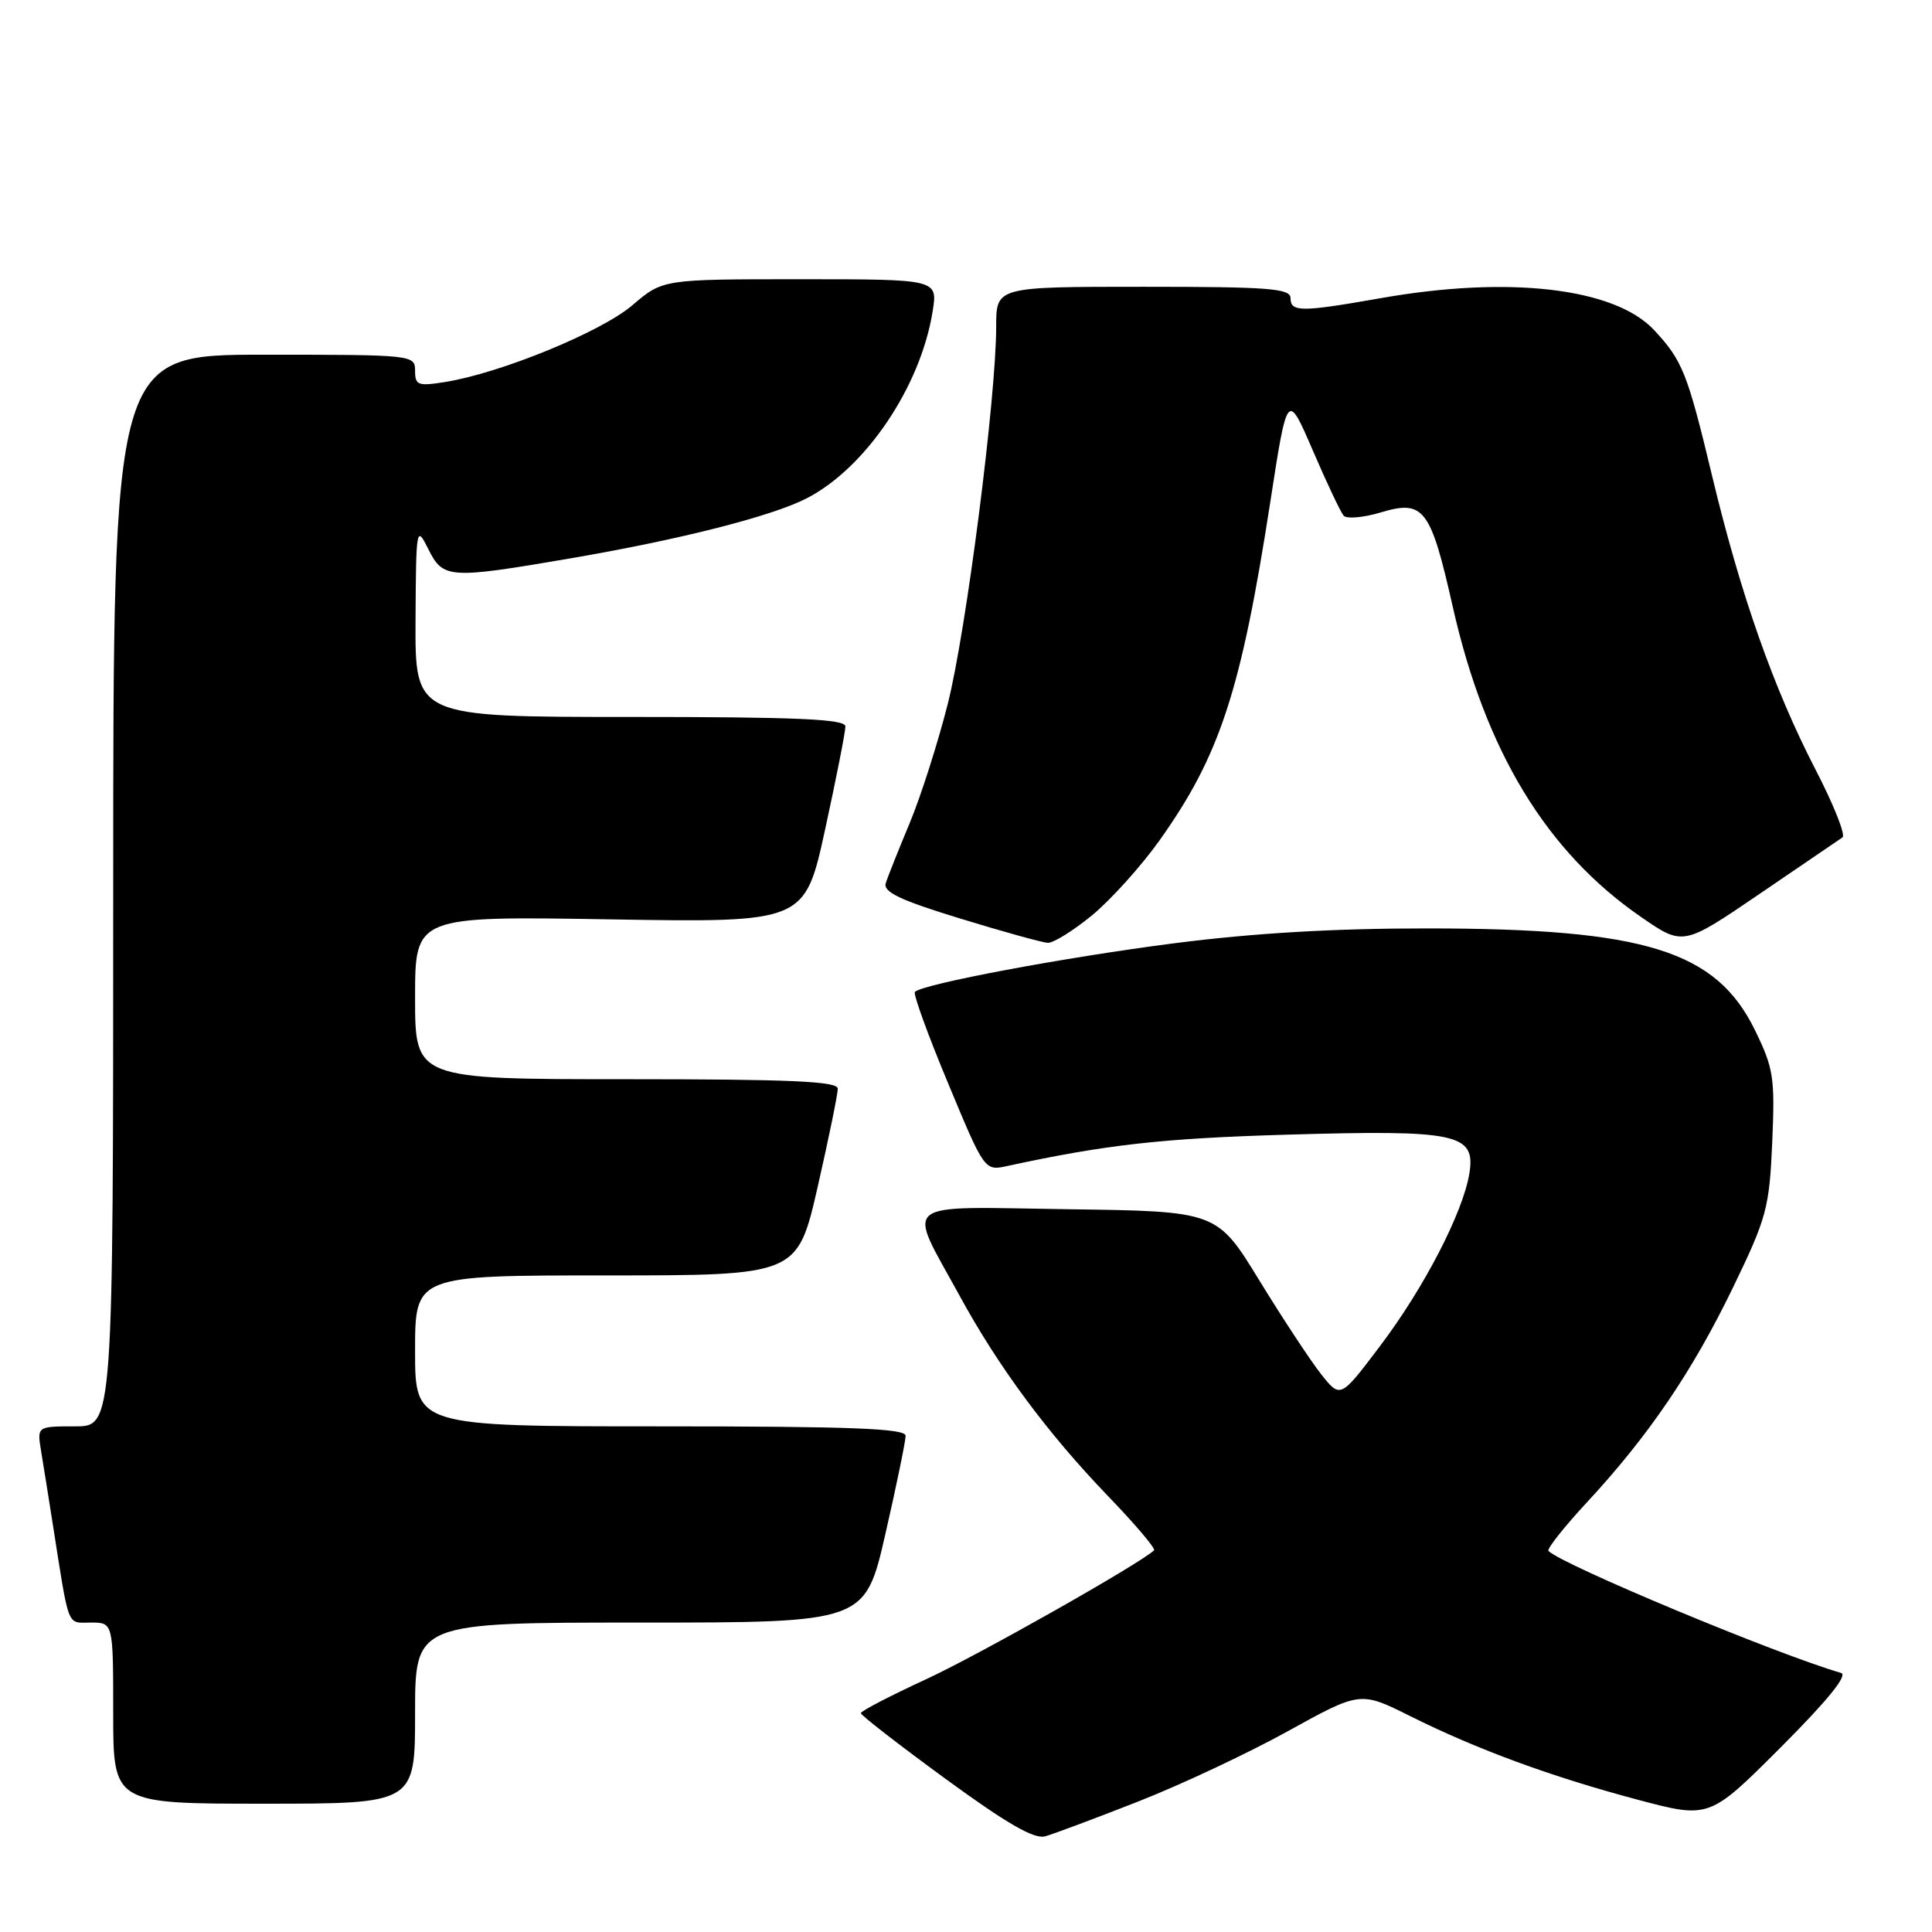 <?xml version="1.0" encoding="UTF-8" standalone="no"?>
<!DOCTYPE svg PUBLIC "-//W3C//DTD SVG 1.1//EN" "http://www.w3.org/Graphics/SVG/1.1/DTD/svg11.dtd" >
<svg xmlns="http://www.w3.org/2000/svg" xmlns:xlink="http://www.w3.org/1999/xlink" version="1.1" viewBox="0 0 256 256">
 <g >
 <path fill="currentColor"
d=" M 150.74 238.74 C 156.37 236.54 165.31 232.34 170.60 229.42 C 180.24 224.09 180.24 224.09 186.87 227.40 C 195.78 231.84 205.55 235.42 217.00 238.47 C 226.50 240.99 226.50 240.99 235.95 231.54 C 242.16 225.32 244.90 221.95 243.95 221.67 C 235.62 219.28 207.02 207.36 205.18 205.51 C 204.93 205.26 207.24 202.34 210.32 199.02 C 218.49 190.20 224.28 181.67 229.66 170.54 C 234.10 161.36 234.45 160.06 234.83 151.35 C 235.20 142.79 235.01 141.55 232.54 136.50 C 227.40 125.98 217.99 123.04 189.29 123.02 C 176.84 123.01 166.15 123.63 155.50 125.00 C 141.04 126.86 122.29 130.38 121.23 131.43 C 120.98 131.69 122.95 137.13 125.62 143.52 C 130.46 155.16 130.46 155.16 133.48 154.50 C 146.55 151.67 153.92 150.84 170.50 150.35 C 193.12 149.69 195.55 150.20 194.70 155.49 C 193.85 160.68 188.68 170.68 182.83 178.40 C 177.61 185.31 177.61 185.31 175.05 182.08 C 173.65 180.31 169.97 174.72 166.88 169.68 C 161.26 160.50 161.26 160.50 141.55 160.23 C 118.78 159.91 120.13 158.84 127.15 171.69 C 132.30 181.13 138.83 189.94 146.83 198.25 C 150.41 201.96 153.14 205.19 152.92 205.42 C 151.22 207.10 129.72 219.27 122.73 222.50 C 117.97 224.70 114.07 226.72 114.07 227.00 C 114.06 227.28 119.11 231.19 125.28 235.70 C 133.41 241.64 137.05 243.74 138.50 243.32 C 139.60 243.01 145.11 240.95 150.74 238.74 Z  M 55.00 227.00 C 55.00 215.00 55.00 215.00 84.81 215.00 C 114.63 215.00 114.63 215.00 117.32 203.25 C 118.80 196.79 120.00 190.94 120.00 190.25 C 120.00 189.28 112.83 189.00 87.50 189.00 C 55.00 189.00 55.00 189.00 55.00 179.00 C 55.00 169.00 55.00 169.00 80.33 169.00 C 105.66 169.00 105.66 169.00 108.35 157.25 C 109.82 150.79 111.02 144.94 111.01 144.25 C 111.00 143.28 104.73 143.00 83.00 143.00 C 55.00 143.00 55.00 143.00 55.00 132.19 C 55.00 121.39 55.00 121.39 80.82 121.82 C 106.64 122.25 106.64 122.25 109.34 109.87 C 110.82 103.07 112.03 96.94 112.02 96.25 C 112.00 95.28 105.62 95.00 83.50 95.00 C 55.00 95.00 55.00 95.00 55.06 82.25 C 55.13 69.81 55.17 69.58 56.75 72.75 C 58.71 76.69 59.47 76.74 75.45 74.01 C 90.12 71.50 102.28 68.41 106.91 66.02 C 114.74 61.98 122.00 51.19 123.58 41.25 C 124.26 37.00 124.26 37.00 106.04 37.00 C 87.82 37.00 87.82 37.00 83.79 40.45 C 79.67 43.97 66.32 49.45 58.96 50.62 C 55.39 51.19 55.00 51.05 55.00 49.13 C 55.00 47.03 54.73 47.00 35.00 47.00 C 15.00 47.00 15.00 47.00 15.00 118.00 C 15.00 189.00 15.00 189.00 9.95 189.00 C 4.91 189.00 4.91 189.00 5.44 192.25 C 5.74 194.04 6.44 198.43 7.00 202.00 C 9.21 216.04 8.81 215.00 12.05 215.00 C 15.00 215.00 15.00 215.00 15.00 227.00 C 15.00 239.00 15.00 239.00 35.00 239.00 C 55.00 239.00 55.00 239.00 55.00 227.00 Z  M 144.67 121.31 C 147.14 119.28 151.16 114.83 153.59 111.43 C 161.64 100.14 164.43 91.63 168.32 66.52 C 170.58 51.87 170.58 51.87 173.95 59.68 C 175.80 63.98 177.64 67.87 178.04 68.33 C 178.43 68.78 180.63 68.59 182.92 67.91 C 188.67 66.18 189.55 67.33 192.51 80.45 C 196.83 99.56 204.92 112.88 217.47 121.52 C 223.02 125.35 223.02 125.35 233.19 118.42 C 238.78 114.62 243.71 111.26 244.14 110.96 C 244.58 110.66 242.97 106.61 240.56 101.96 C 235.01 91.22 230.65 78.83 226.87 63.09 C 223.59 49.40 222.94 47.77 219.17 43.73 C 213.96 38.15 199.97 36.51 183.00 39.50 C 172.39 41.37 171.00 41.37 171.00 39.50 C 171.00 38.22 168.17 38.00 151.50 38.00 C 132.00 38.00 132.00 38.00 132.00 43.25 C 132.00 52.67 128.02 83.68 125.57 93.33 C 124.25 98.52 121.98 105.63 120.51 109.13 C 119.05 112.63 117.63 116.18 117.37 117.02 C 117.00 118.19 119.25 119.27 127.19 121.70 C 132.86 123.44 138.10 124.89 138.83 124.93 C 139.56 124.97 142.19 123.34 144.67 121.31 Z "/>
</g>
</svg>